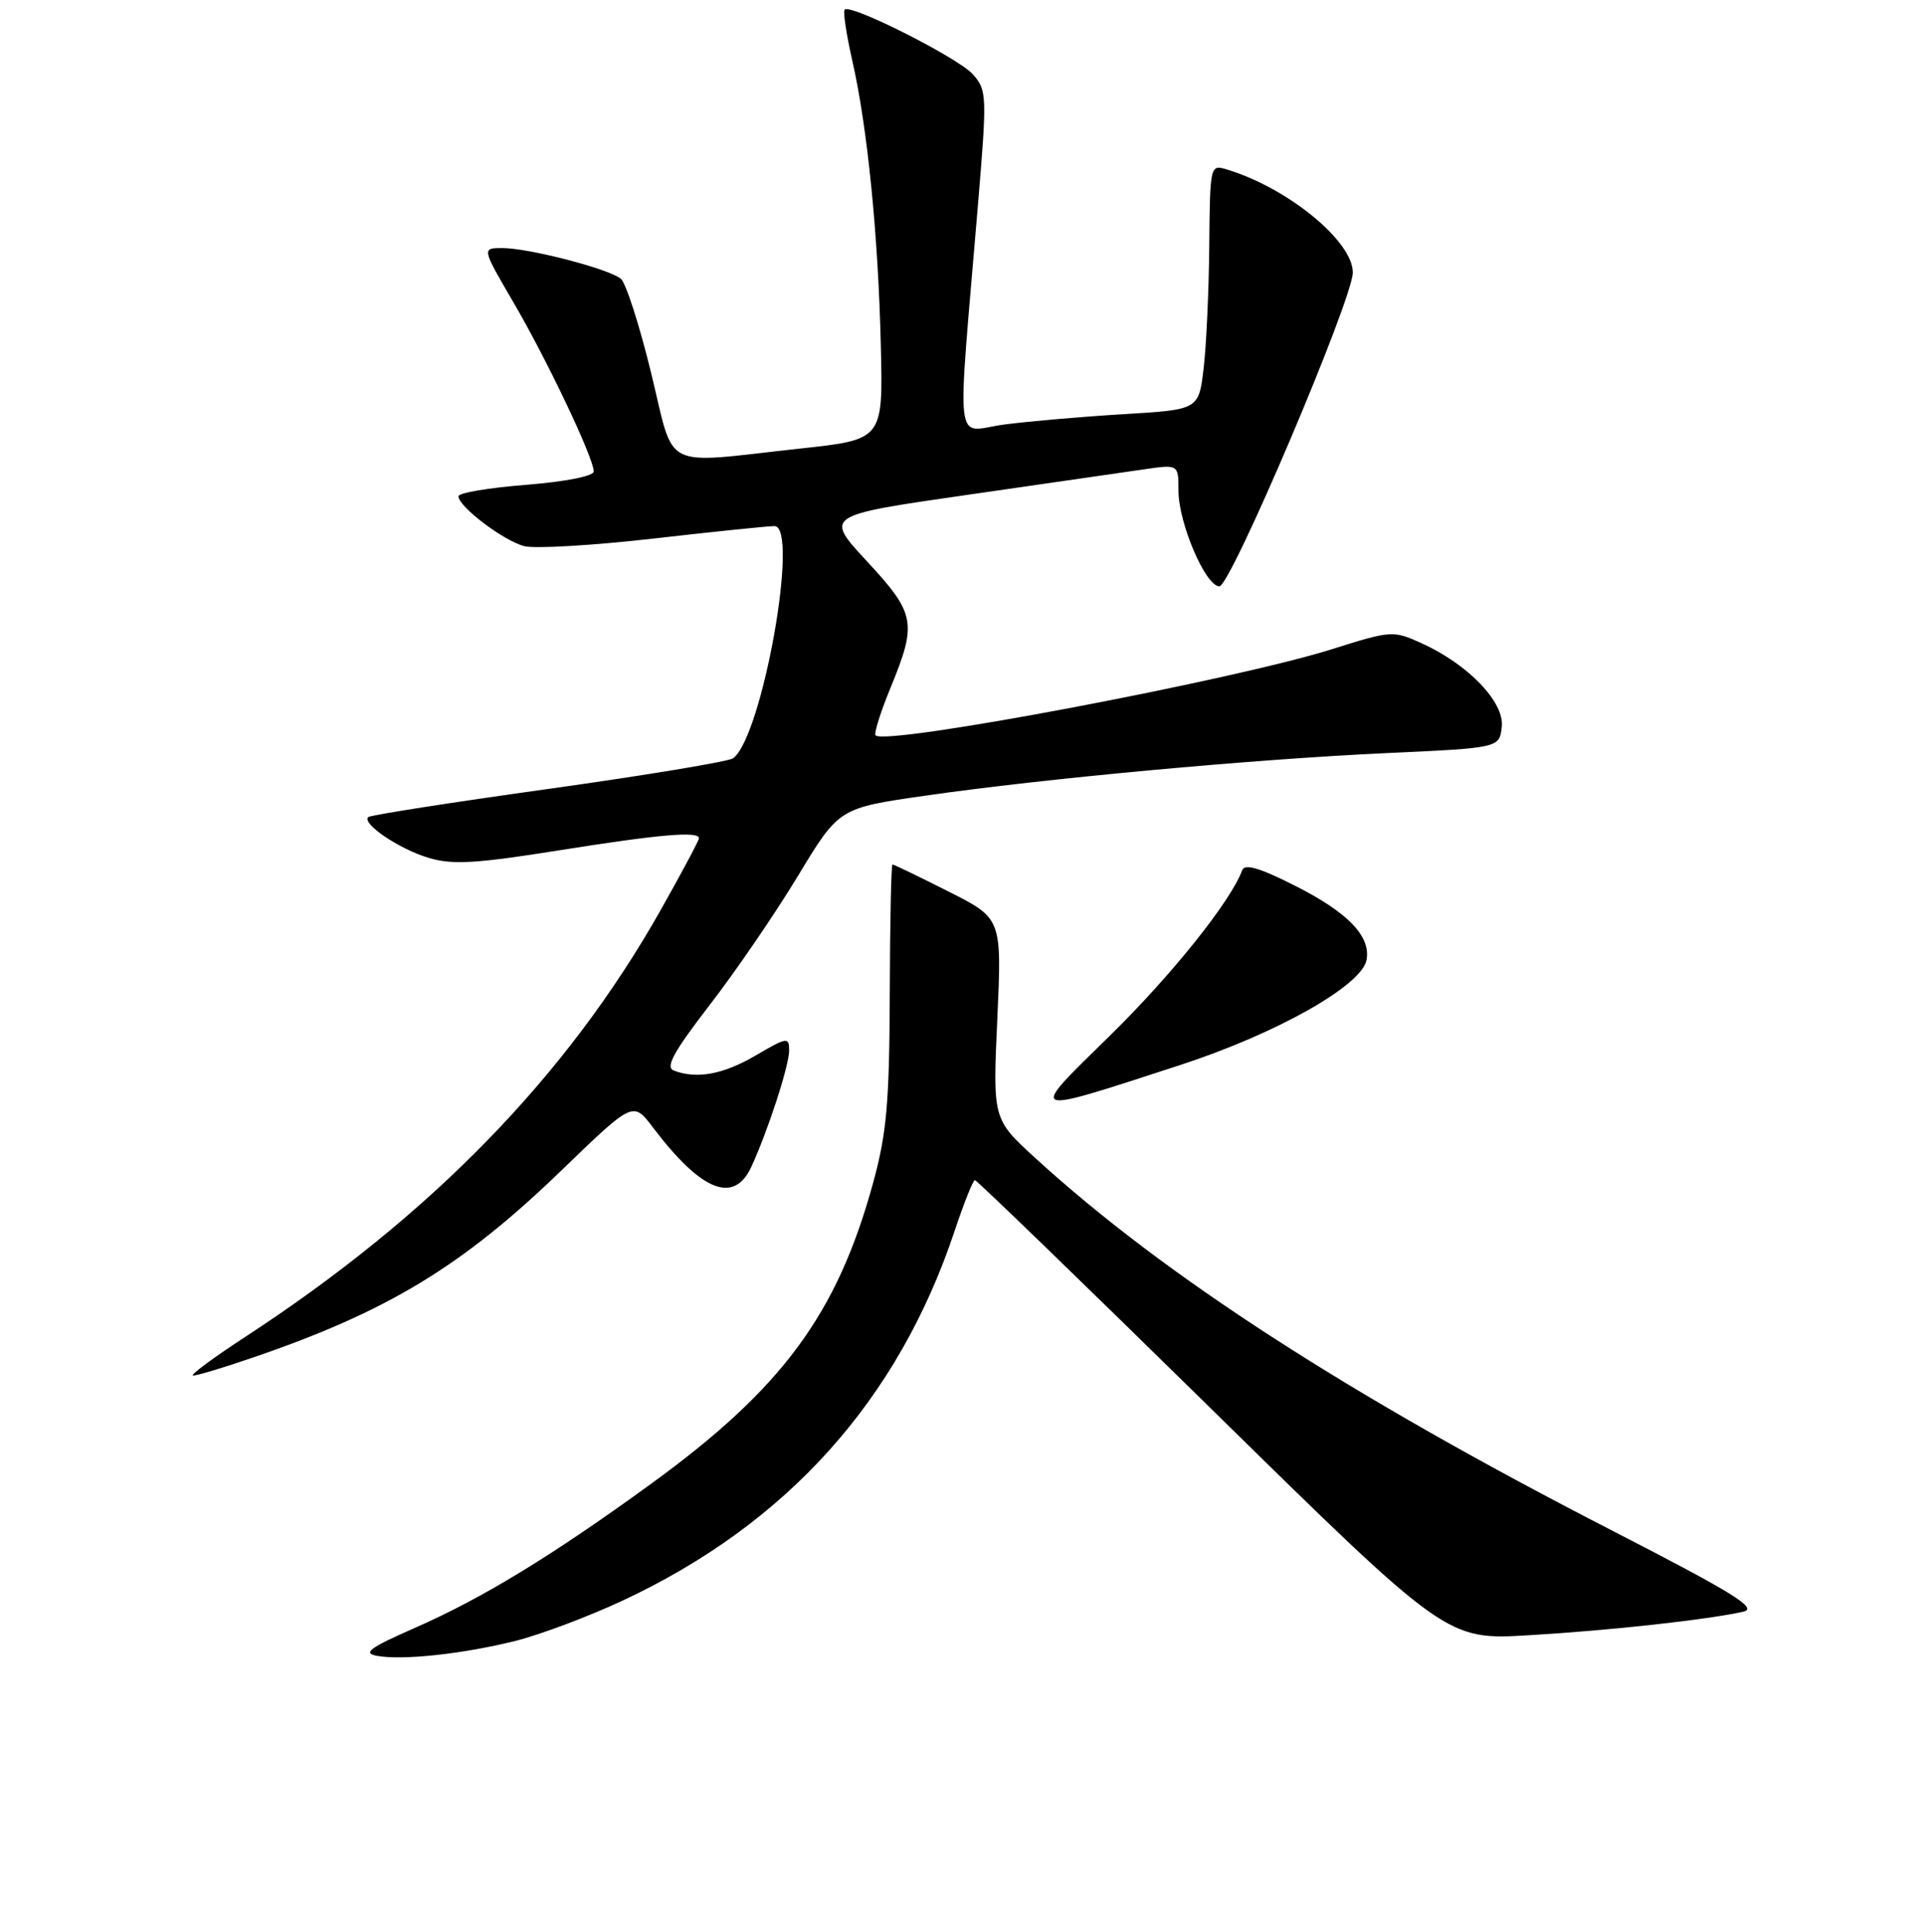 <?xml version="1.0" encoding="UTF-8" standalone="no"?>
<!DOCTYPE svg PUBLIC "-//W3C//DTD SVG 1.1//EN" "http://www.w3.org/Graphics/SVG/1.1/DTD/svg11.dtd" >
<svg xmlns="http://www.w3.org/2000/svg" xmlns:xlink="http://www.w3.org/1999/xlink" version="1.1" viewBox="0 0 256 257">
 <g >
 <path fill="currentColor"
d=" M 68.50 218.32 C 71.80 217.50 78.25 215.08 82.84 212.94 C 104.74 202.71 119.52 186.25 127.02 163.75 C 128.26 160.04 129.47 157.00 129.72 157.00 C 129.97 157.00 144.20 170.77 161.34 187.60 C 192.50 218.20 192.50 218.20 203.50 217.54 C 214.32 216.90 227.12 215.49 231.96 214.41 C 233.96 213.96 230.67 211.93 214.46 203.60 C 179.52 185.65 154.95 169.78 137.73 154.04 C 132.09 148.88 132.09 148.88 132.70 135.53 C 133.30 122.18 133.30 122.18 126.18 118.59 C 122.26 116.61 118.91 115.00 118.75 115.00 C 118.58 115.00 118.42 122.76 118.39 132.25 C 118.34 146.69 117.98 150.78 116.18 157.34 C 111.39 174.83 104.09 184.72 86.60 197.42 C 73.42 207.00 64.21 212.61 55.13 216.60 C 49.20 219.20 48.23 219.92 50.13 220.28 C 53.47 220.91 61.45 220.06 68.50 218.32 Z  M 33.57 180.63 C 51.56 174.49 61.51 168.46 74.71 155.70 C 84.23 146.50 84.23 146.50 86.87 149.98 C 93.31 158.49 97.64 160.23 99.96 155.25 C 102.15 150.52 105.00 141.77 105.00 139.75 C 105.00 137.93 104.73 137.97 100.57 140.40 C 96.25 142.94 92.71 143.59 89.65 142.42 C 88.50 141.98 89.61 139.95 94.45 133.67 C 97.92 129.18 103.20 121.45 106.19 116.50 C 111.63 107.50 111.63 107.50 123.07 105.86 C 139.00 103.56 166.70 101.01 184.50 100.19 C 199.50 99.50 199.50 99.50 199.82 96.70 C 200.20 93.42 195.33 88.35 189.08 85.54 C 185.39 83.87 185.06 83.89 177.34 86.33 C 164.25 90.47 117.90 99.23 116.50 97.83 C 116.26 97.59 117.16 94.72 118.51 91.45 C 122.04 82.86 121.81 81.64 115.35 74.67 C 109.70 68.57 109.70 68.57 128.60 65.85 C 139.00 64.35 149.59 62.82 152.15 62.45 C 156.80 61.77 156.80 61.77 156.80 65.26 C 156.80 69.58 160.40 78.00 162.25 78.00 C 163.75 78.00 180.00 39.77 180.00 36.25 C 180.00 32.08 171.34 24.99 163.25 22.55 C 161.02 21.87 161.00 21.95 160.90 32.68 C 160.85 38.63 160.51 45.98 160.15 49.00 C 159.50 54.50 159.50 54.50 149.50 55.10 C 144.00 55.43 136.84 56.05 133.60 56.48 C 126.89 57.38 127.31 60.88 130.12 27.29 C 131.34 12.68 131.32 12.00 129.45 9.89 C 127.50 7.70 113.19 0.47 112.39 1.28 C 112.15 1.51 112.61 4.58 113.41 8.10 C 115.42 16.96 116.85 31.21 117.20 45.99 C 117.50 58.48 117.50 58.48 106.50 59.67 C 87.69 61.72 89.86 62.82 86.62 49.55 C 85.08 43.25 83.28 37.65 82.61 37.09 C 81.01 35.76 70.35 33.00 66.84 33.00 C 64.10 33.00 64.10 33.00 68.33 40.25 C 72.83 47.95 79.00 60.95 79.00 62.72 C 79.00 63.34 75.25 64.08 70.00 64.50 C 65.05 64.89 61.00 65.57 61.00 66.02 C 61.00 67.40 67.03 71.97 69.77 72.66 C 71.21 73.02 78.94 72.56 86.94 71.65 C 94.95 70.73 102.19 69.99 103.04 69.99 C 106.41 70.01 101.44 97.95 97.55 100.88 C 96.97 101.31 85.93 103.14 73.00 104.95 C 60.07 106.75 49.27 108.44 49.00 108.70 C 48.09 109.56 53.12 112.96 57.04 114.13 C 60.19 115.07 63.30 114.89 74.30 113.14 C 87.72 111.00 93.00 110.54 93.00 111.52 C 93.00 111.80 90.72 116.08 87.94 121.01 C 75.48 143.11 57.38 161.71 32.62 177.86 C 28.29 180.69 25.17 183.00 25.70 183.00 C 26.22 183.00 29.77 181.94 33.57 180.63 Z  M 156.87 141.74 C 169.80 137.54 181.19 131.13 181.83 127.70 C 182.41 124.58 179.37 121.41 172.44 117.90 C 167.62 115.45 165.61 114.86 165.28 115.77 C 163.80 119.85 155.91 129.72 147.65 137.81 C 136.68 148.55 136.36 148.41 156.87 141.74 Z "/>
</g>
</svg>